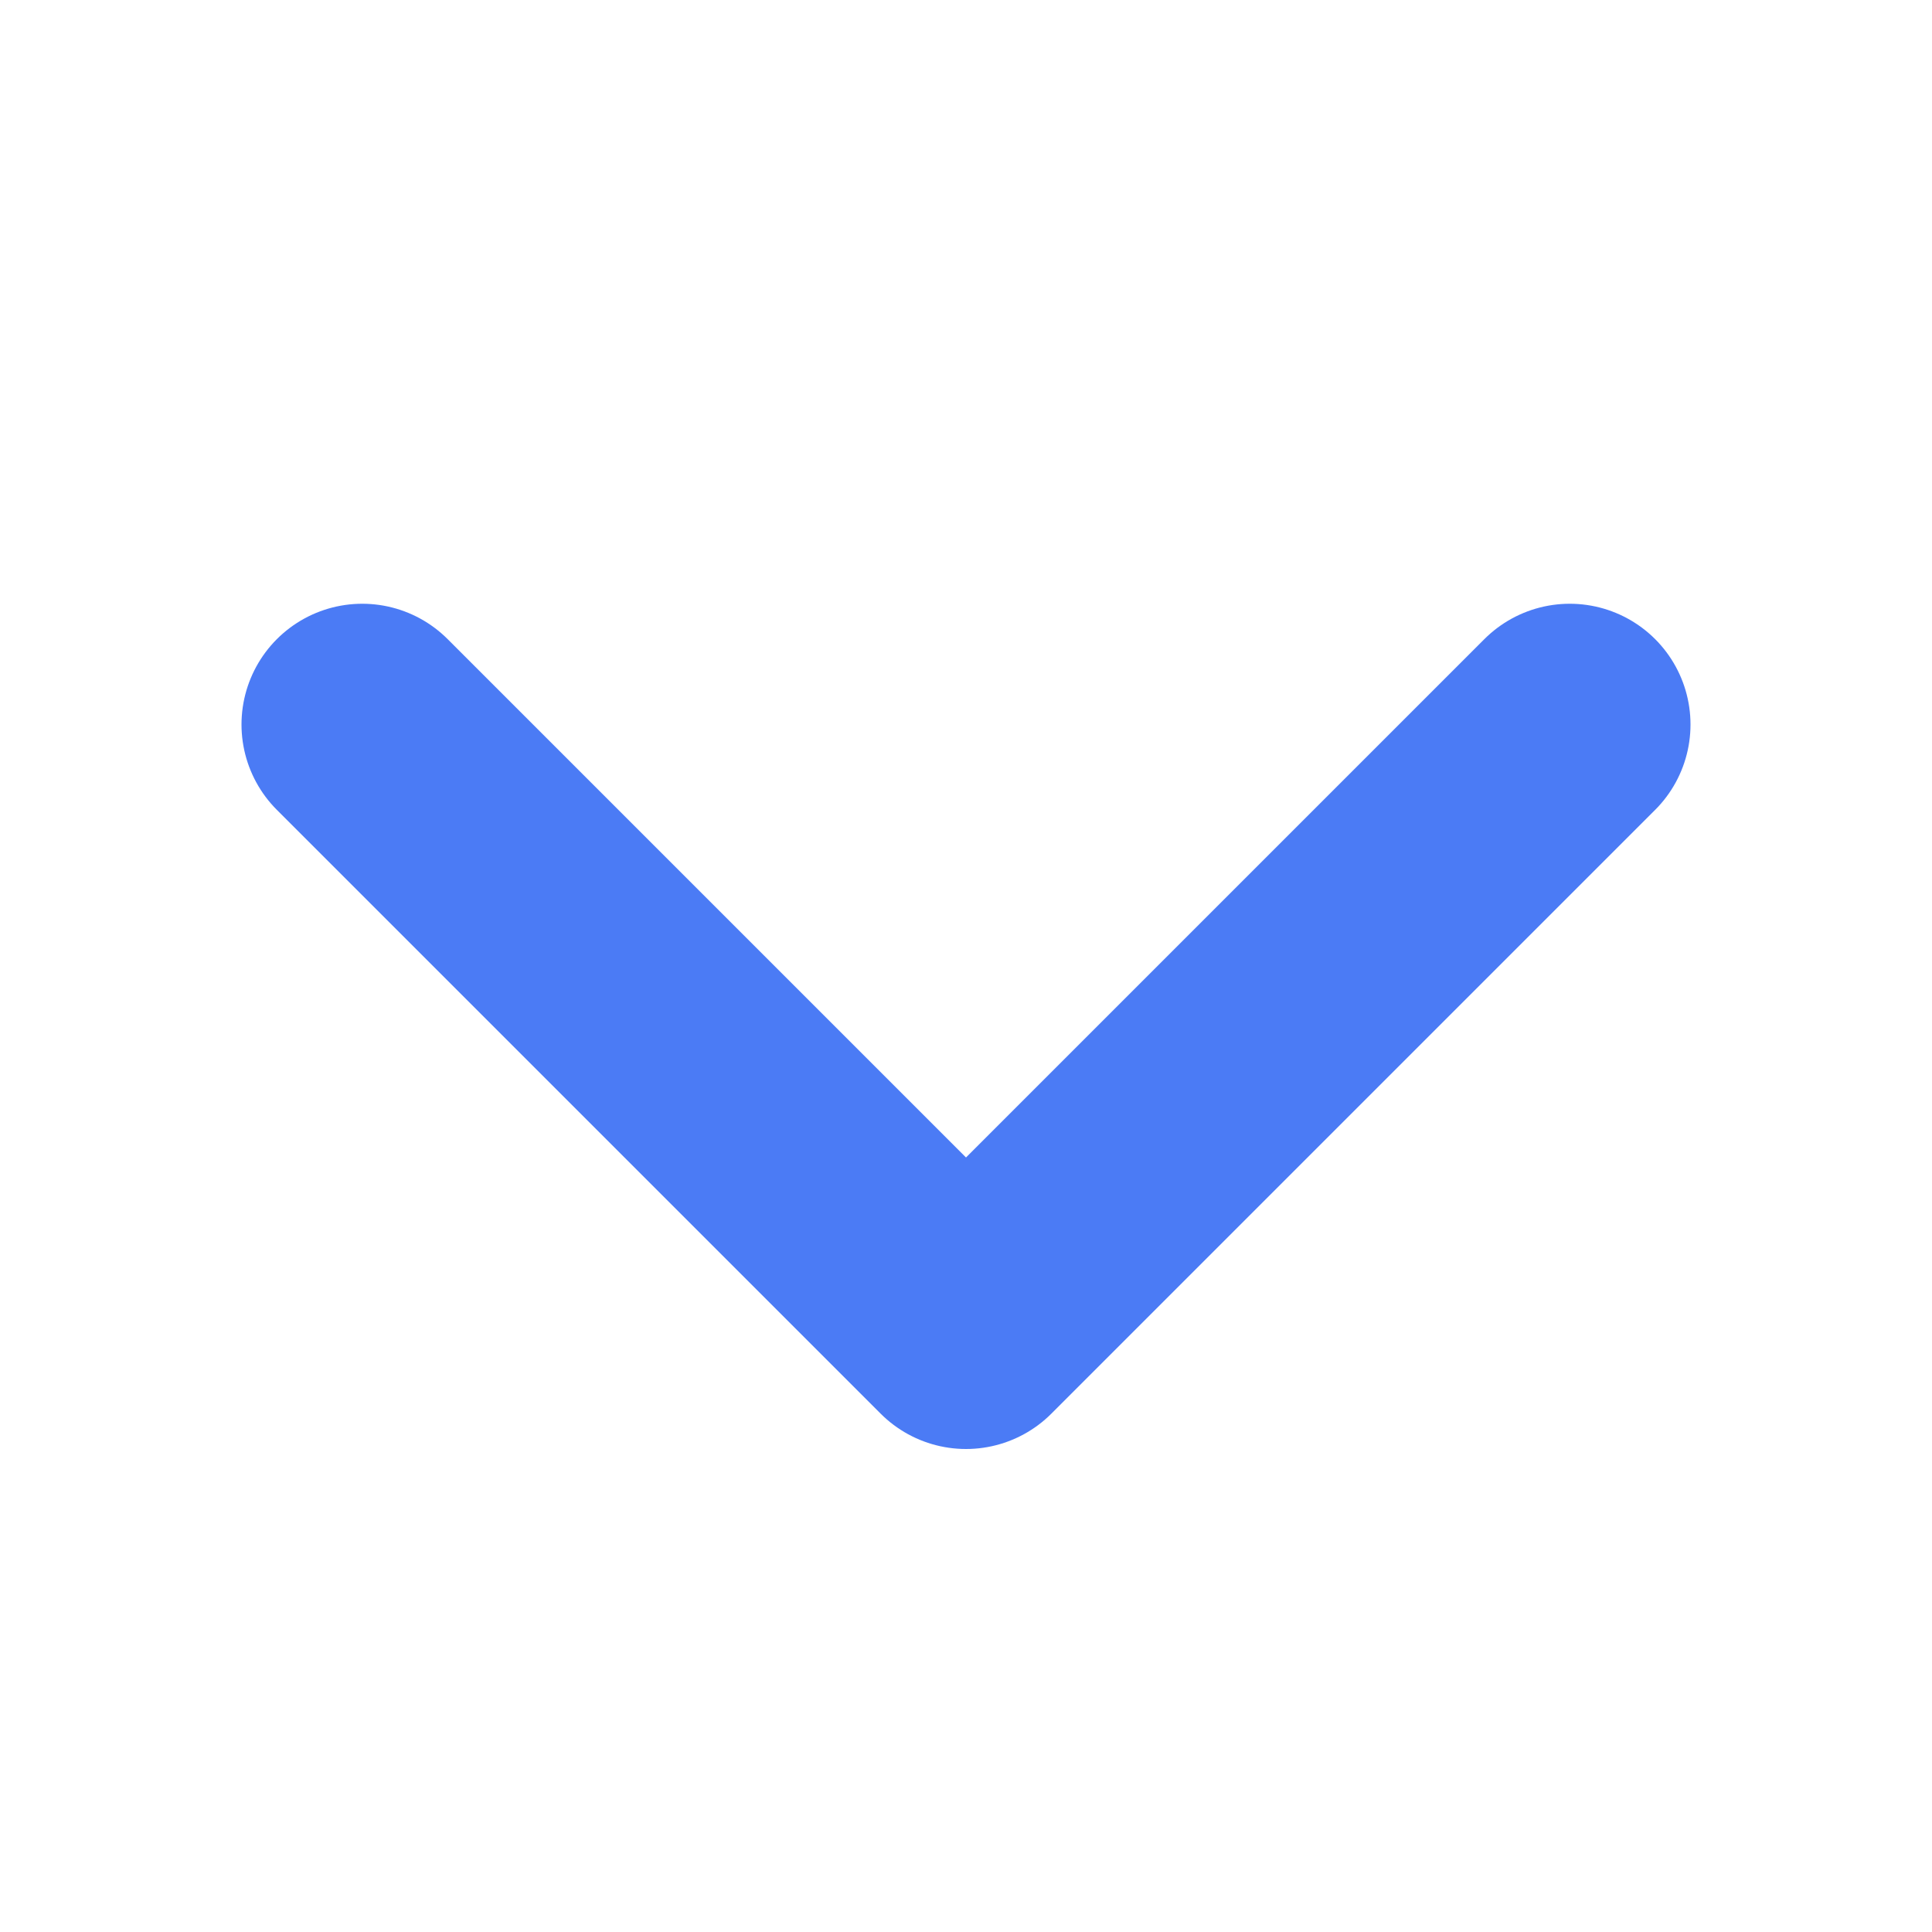 <svg width="16" height="16" viewBox="0 0 16 16" fill="none" xmlns="http://www.w3.org/2000/svg">
<g id="CaretDown">
<path id="Vector" d="M13 6L8 11L3 6" stroke="#4B7BF5" stroke-width="2" stroke-linecap="round" stroke-linejoin="round"/>
</g>
</svg>
